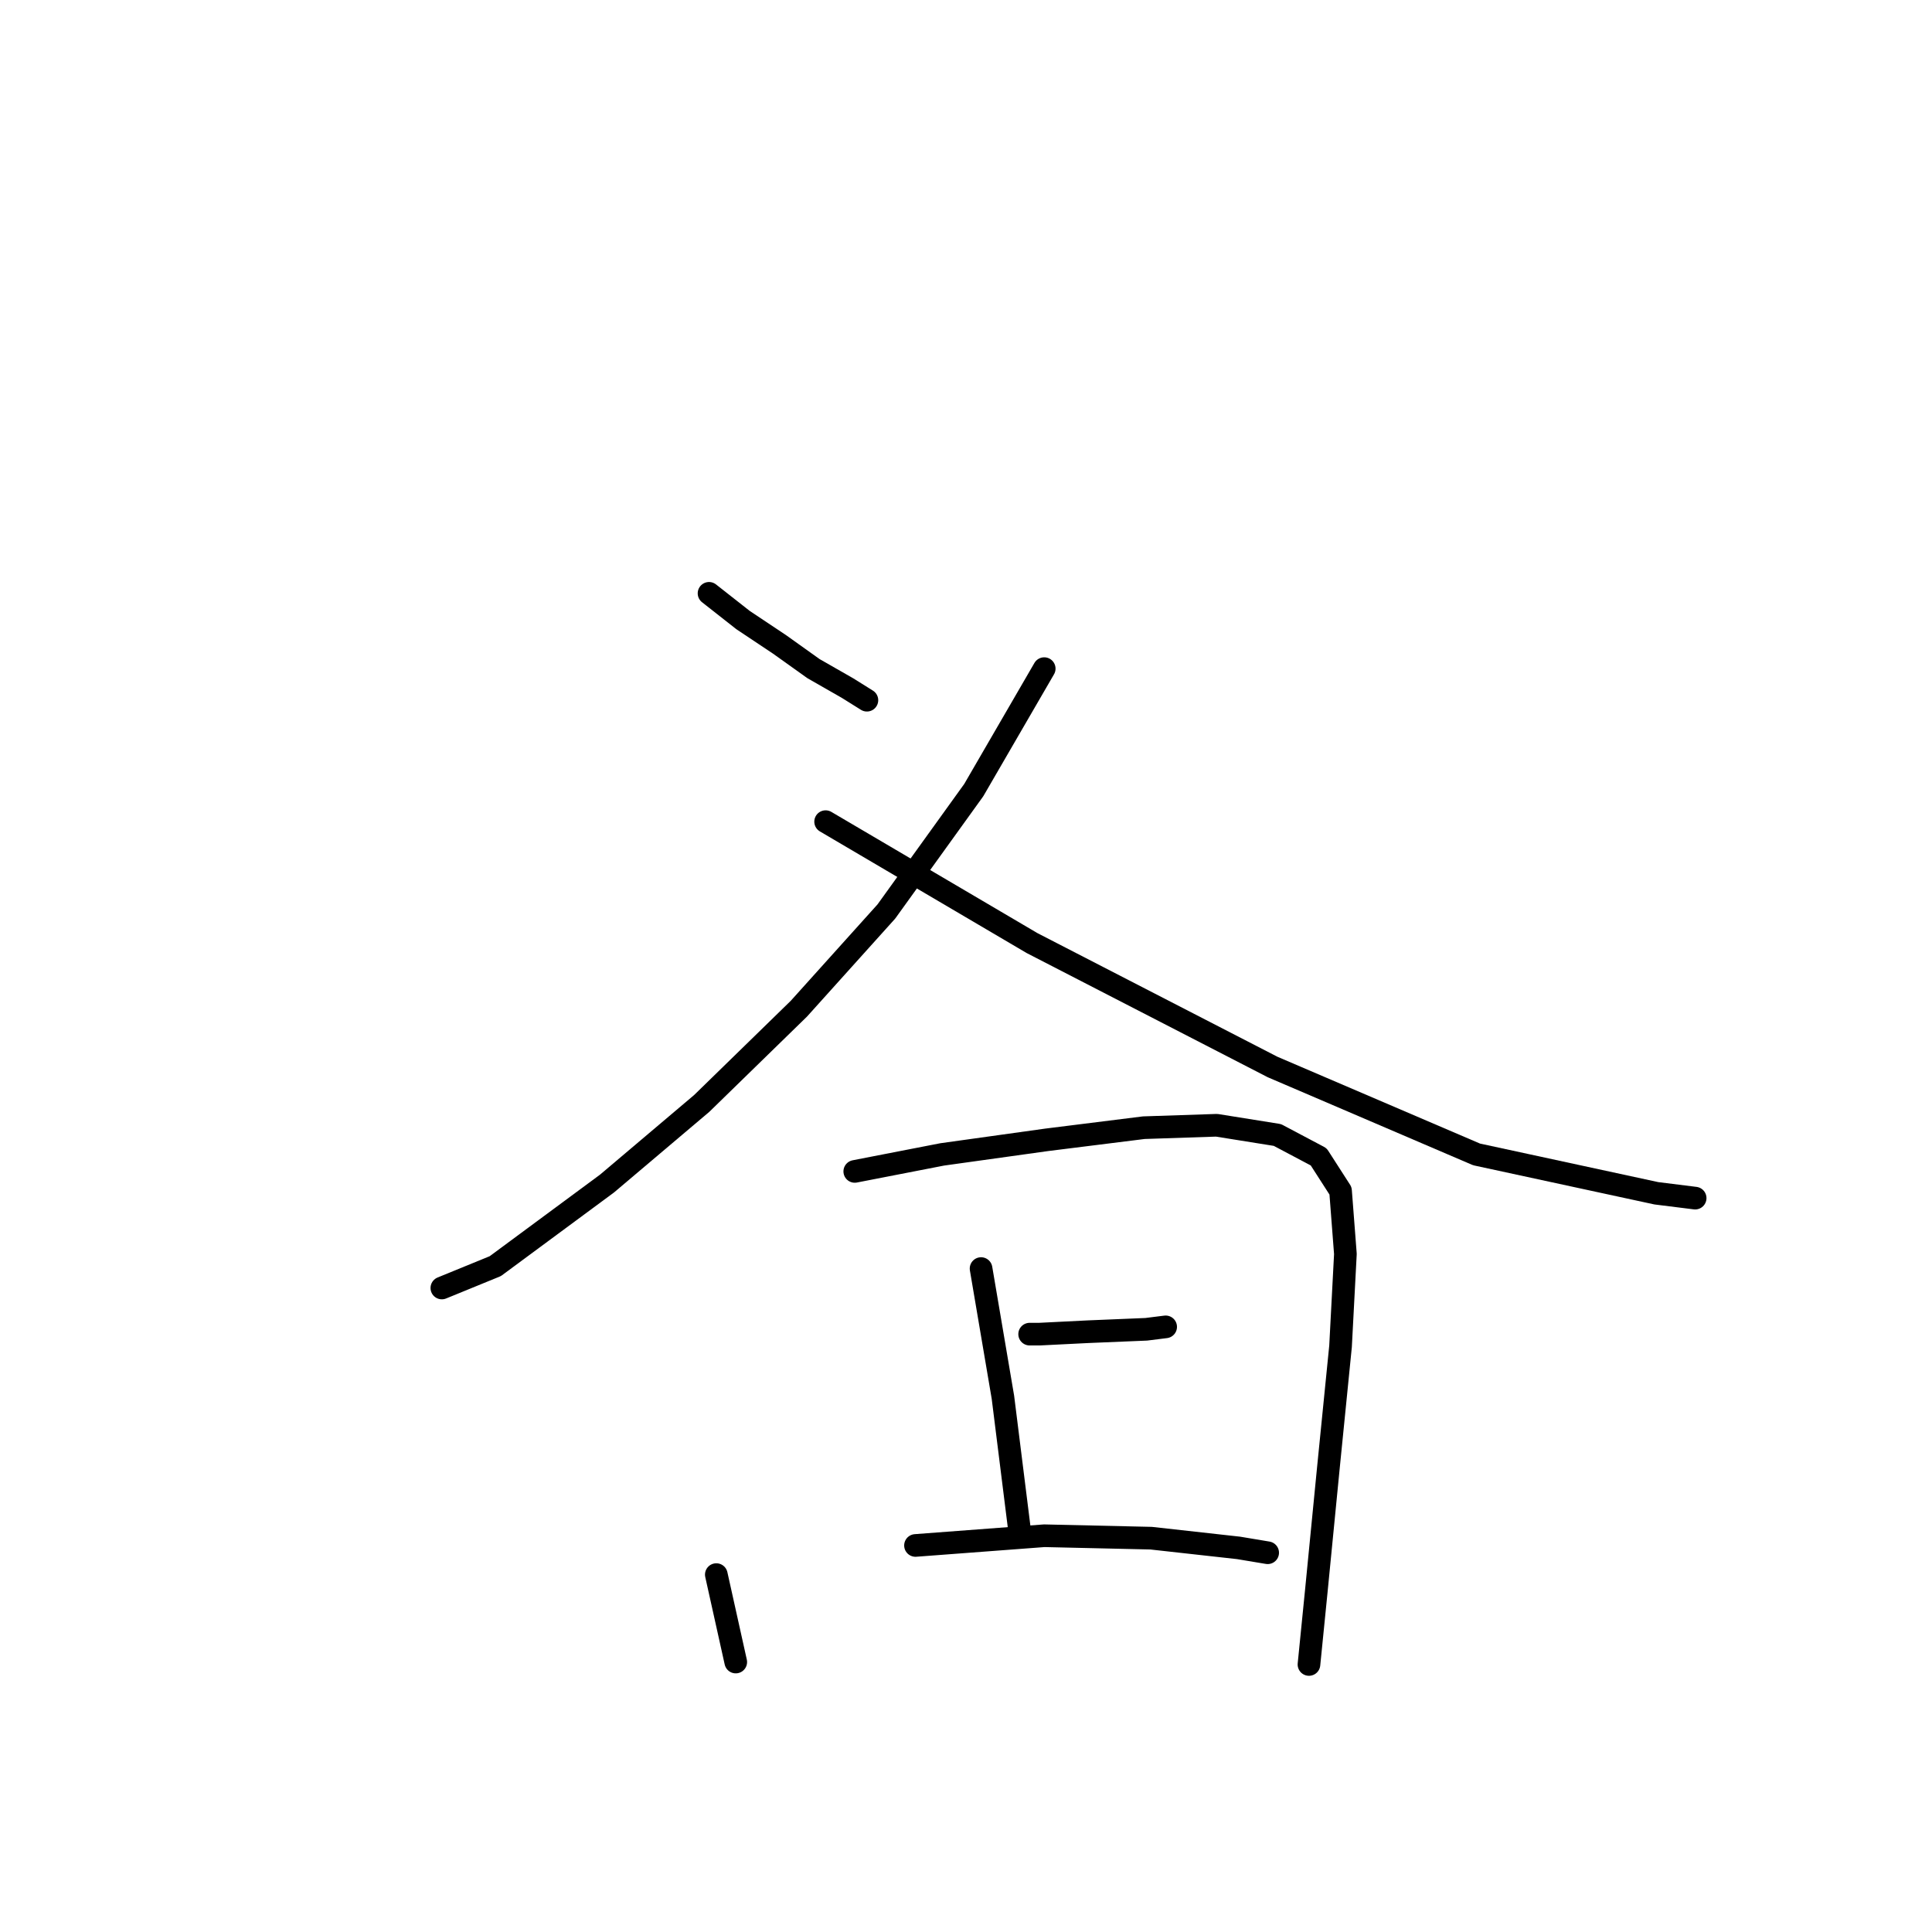 <?xml version="1.0" standalone="no"?>
    <svg width="256" height="256" xmlns="http://www.w3.org/2000/svg" version="1.1">
    <polyline stroke="black" stroke-width="3" stroke-linecap="round" fill="transparent" stroke-linejoin="round" points="93.95 78.62 98.456 82.161 103.284 85.379 107.79 88.597 112.295 91.172 114.87 92.781 114.87 92.781 " />
        <polyline stroke="black" stroke-width="3" stroke-linecap="round" fill="transparent" stroke-linejoin="round" points="138.364 88.597 129.031 104.689 117.445 120.781 105.858 133.655 92.985 146.207 80.433 156.827 65.629 167.77 58.548 170.666 58.548 170.666 " />
        <polyline stroke="black" stroke-width="3" stroke-linecap="round" fill="transparent" stroke-linejoin="round" points="109.399 108.873 136.755 124.965 168.617 141.379 195.651 152.965 219.468 158.115 224.617 158.758 224.617 158.758 " />
        <polyline stroke="black" stroke-width="3" stroke-linecap="round" fill="transparent" stroke-linejoin="round" points="94.916 208.643 96.847 217.333 97.491 220.229 97.491 220.229 " />
        <polyline stroke="black" stroke-width="3" stroke-linecap="round" fill="transparent" stroke-linejoin="round" points="113.261 155.218 124.847 152.965 138.686 151.034 151.56 149.425 161.215 149.103 169.261 150.391 174.732 153.287 177.629 157.793 178.272 166.161 177.629 178.39 176.019 194.482 174.41 210.896 173.445 220.551 173.445 220.551 " />
        <polyline stroke="black" stroke-width="3" stroke-linecap="round" fill="transparent" stroke-linejoin="round" points="129.996 168.092 132.893 185.149 134.502 198.023 135.146 203.172 135.146 203.172 " />
        <polyline stroke="black" stroke-width="3" stroke-linecap="round" fill="transparent" stroke-linejoin="round" points="136.433 176.781 137.721 176.781 144.157 176.459 151.881 176.138 154.456 175.816 154.456 175.816 " />
        <polyline stroke="black" stroke-width="3" stroke-linecap="round" fill="transparent" stroke-linejoin="round" points="121.307 204.781 138.364 203.494 152.525 203.816 164.111 205.103 167.973 205.747 167.973 205.747 " />
        </svg>